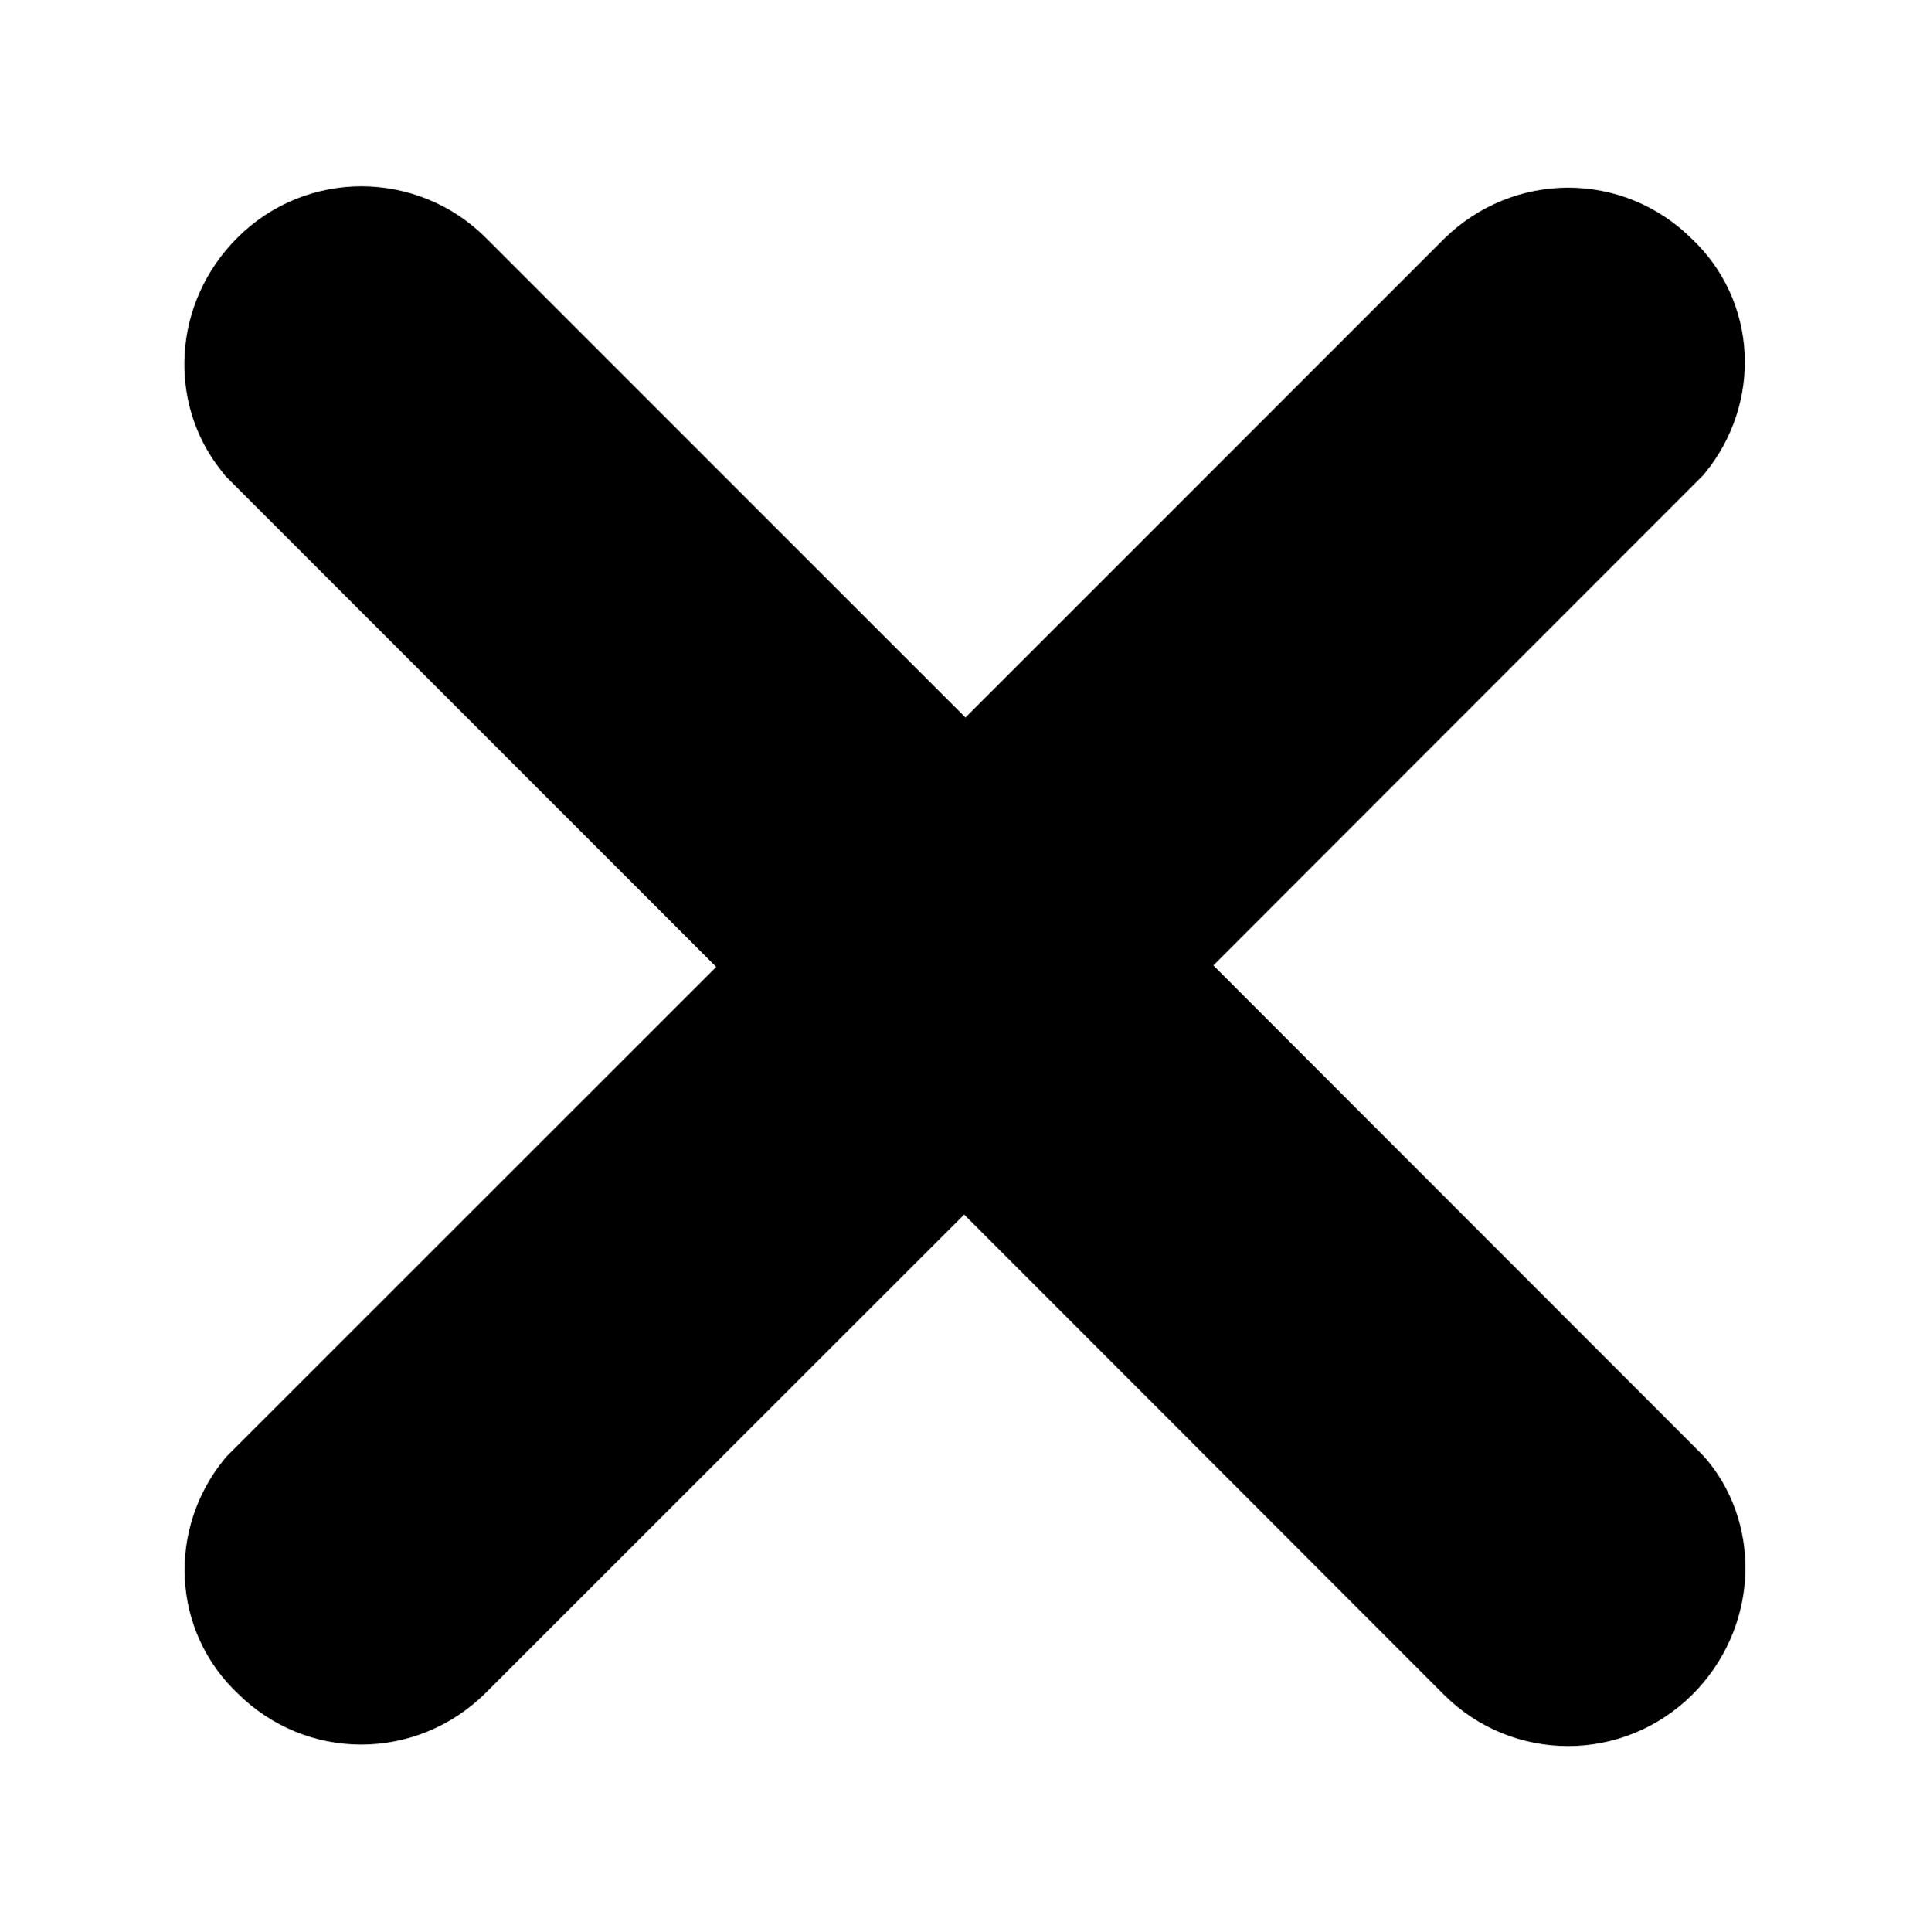 <?xml version="1.0" encoding="utf-8"?>
<!-- Generator: Adobe Illustrator 16.0.0, SVG Export Plug-In . SVG Version: 6.00 Build 0)  -->
<!DOCTYPE svg PUBLIC "-//W3C//DTD SVG 1.1//EN" "http://www.w3.org/Graphics/SVG/1.1/DTD/svg11.dtd">
<svg version="1.1" id="Layer_1" xmlns="http://www.w3.org/2000/svg" xmlns:xlink="http://www.w3.org/1999/xlink" x="0px" y="0px"
	 width="15.203px" height="15.217px" viewBox="0 0 15.203 15.217" enable-background="new 0 0 15.203 15.217" xml:space="preserve">
<path stroke="#000000" stroke-miterlimit="10" d="M7.605,6.358L3.473,2.226C3.301,2.054,3.075,1.968,2.848,1.967
	c-0.226,0-0.453,0.086-0.625,0.259C1.887,2.56,1.871,3.068,2.133,3.394L2.15,3.416l4.199,4.199l-4.198,4.196
	c-0.281,0.348-0.265,0.856,0.071,1.168c0.346,0.347,0.9,0.347,1.25,0l4.123-4.121l4.133,4.135c0.172,0.172,0.397,0.258,0.625,0.258
	c0.226,0,0.451-0.087,0.625-0.259c0.334-0.334,0.354-0.843,0.09-1.168l-0.019-0.021l-4.198-4.2l4.196-4.198
	c0.281-0.347,0.267-0.856-0.071-1.168c-0.346-0.346-0.899-0.345-1.25,0L7.605,6.358z"/>
</svg>
